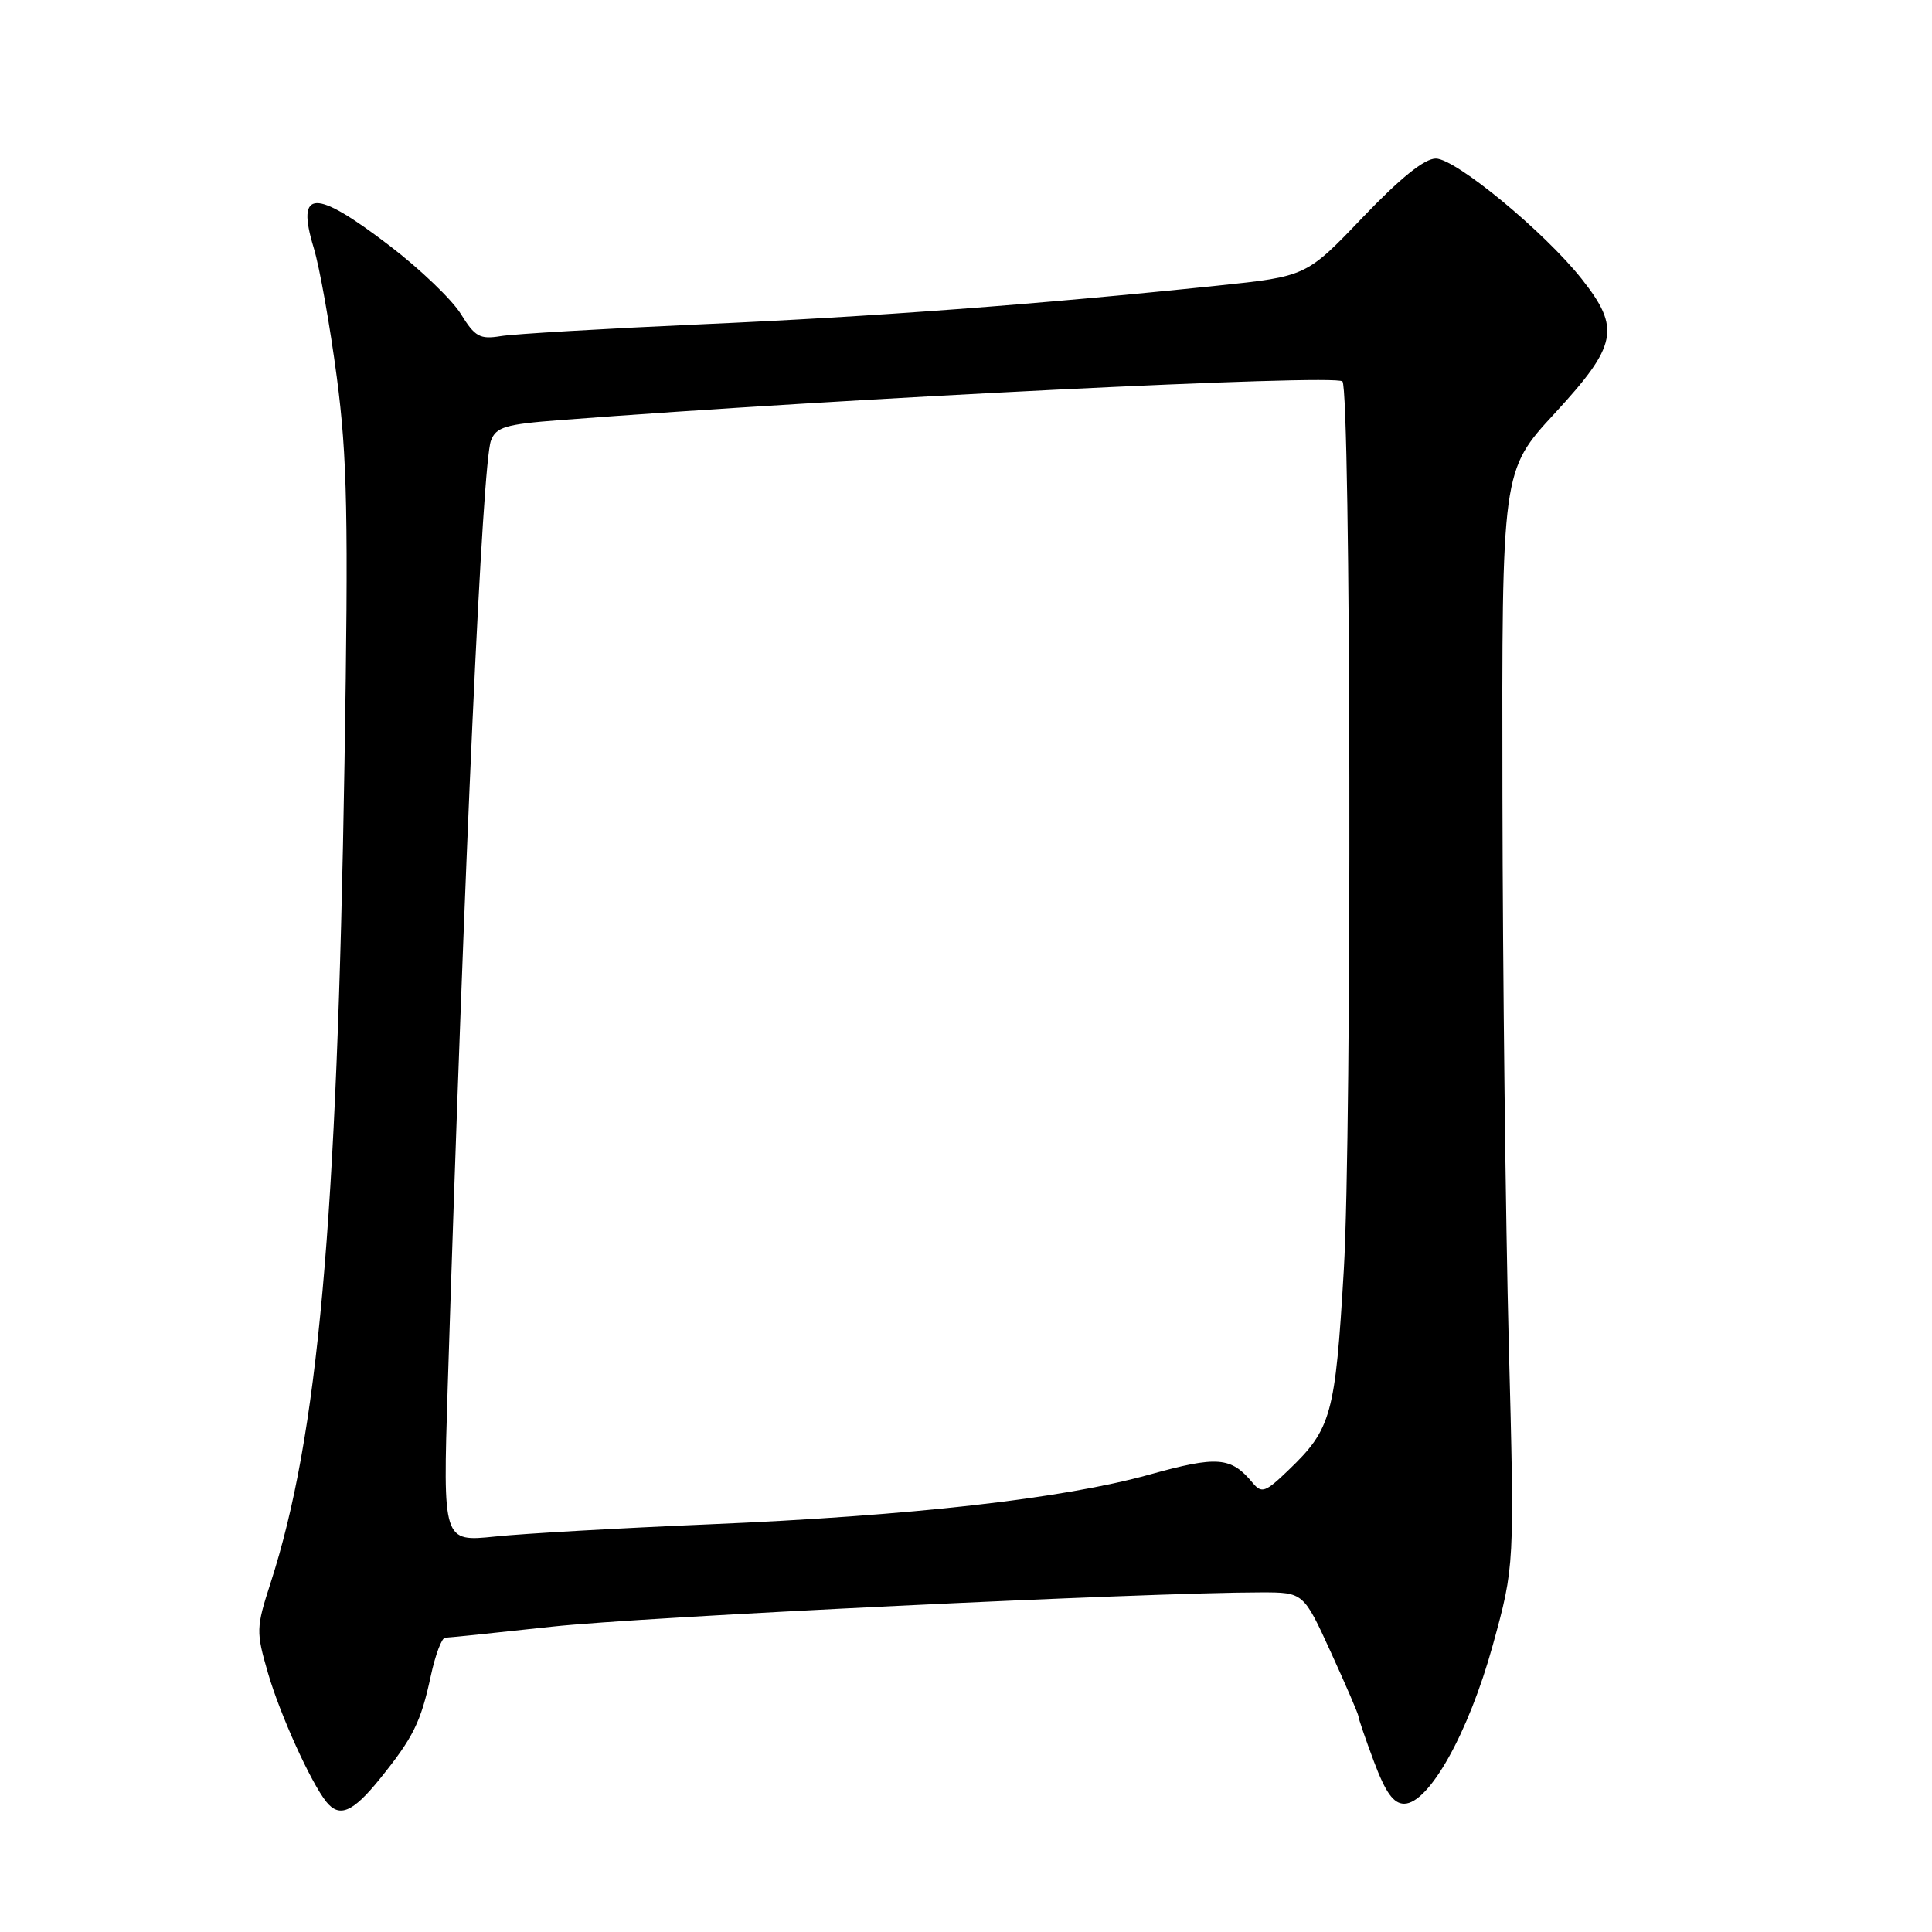 <?xml version="1.0" encoding="UTF-8" standalone="no"?>
<!DOCTYPE svg PUBLIC "-//W3C//DTD SVG 1.1//EN" "http://www.w3.org/Graphics/SVG/1.1/DTD/svg11.dtd" >
<svg xmlns="http://www.w3.org/2000/svg" xmlns:xlink="http://www.w3.org/1999/xlink" version="1.1" viewBox="0 0 256 256">
 <g >
 <path fill="currentColor"
d=" M 50.30 235.75 C 54.76 230.23 55.76 228.21 57.08 222.08 C 57.68 219.28 58.54 217.00 58.99 217.00 C 59.44 217.00 65.81 216.34 73.15 215.54 C 84.92 214.25 152.11 211.00 167.11 211.00 C 172.72 211.00 172.72 211.00 176.36 218.96 C 178.36 223.34 180.00 227.15 180.00 227.42 C 180.00 227.70 180.93 230.42 182.07 233.46 C 183.60 237.53 184.65 239.00 186.06 239.00 C 189.35 239.00 194.60 229.60 197.80 218.00 C 200.69 207.50 200.69 207.50 199.92 178.00 C 199.50 161.78 199.12 129.12 199.08 105.44 C 199.00 62.37 199.00 62.37 206.00 54.78 C 214.32 45.75 214.77 43.52 209.58 36.96 C 204.65 30.73 192.90 21.03 190.26 21.01 C 188.76 21.00 185.56 23.58 180.56 28.81 C 173.10 36.62 173.10 36.62 161.33 37.85 C 137.35 40.35 115.87 41.96 93.00 42.97 C 80.07 43.55 68.08 44.25 66.35 44.54 C 63.59 44.99 62.93 44.63 61.07 41.61 C 59.90 39.71 55.66 35.65 51.65 32.58 C 41.69 24.95 39.19 25.02 41.57 32.84 C 42.35 35.40 43.72 43.12 44.63 50.00 C 46.02 60.57 46.18 68.45 45.65 101.00 C 44.66 162.25 42.13 190.33 35.86 209.73 C 33.93 215.71 33.92 216.20 35.51 221.69 C 37.12 227.22 41.18 236.18 43.24 238.75 C 44.97 240.90 46.75 240.14 50.30 235.75 Z  M 59.32 183.90 C 61.56 113.18 63.92 61.43 65.05 58.40 C 65.73 56.59 66.94 56.22 74.17 55.67 C 112.02 52.76 176.89 49.55 177.88 50.54 C 178.99 51.65 179.15 149.97 178.06 168.29 C 176.93 187.51 176.42 189.34 170.74 194.79 C 167.67 197.75 167.18 197.92 165.99 196.49 C 163.11 193.02 161.33 192.88 152.27 195.40 C 140.83 198.58 120.69 200.86 94.00 201.98 C 82.17 202.48 69.39 203.20 65.59 203.60 C 58.68 204.31 58.68 204.31 59.32 183.90 Z "/>
</g>
</svg>